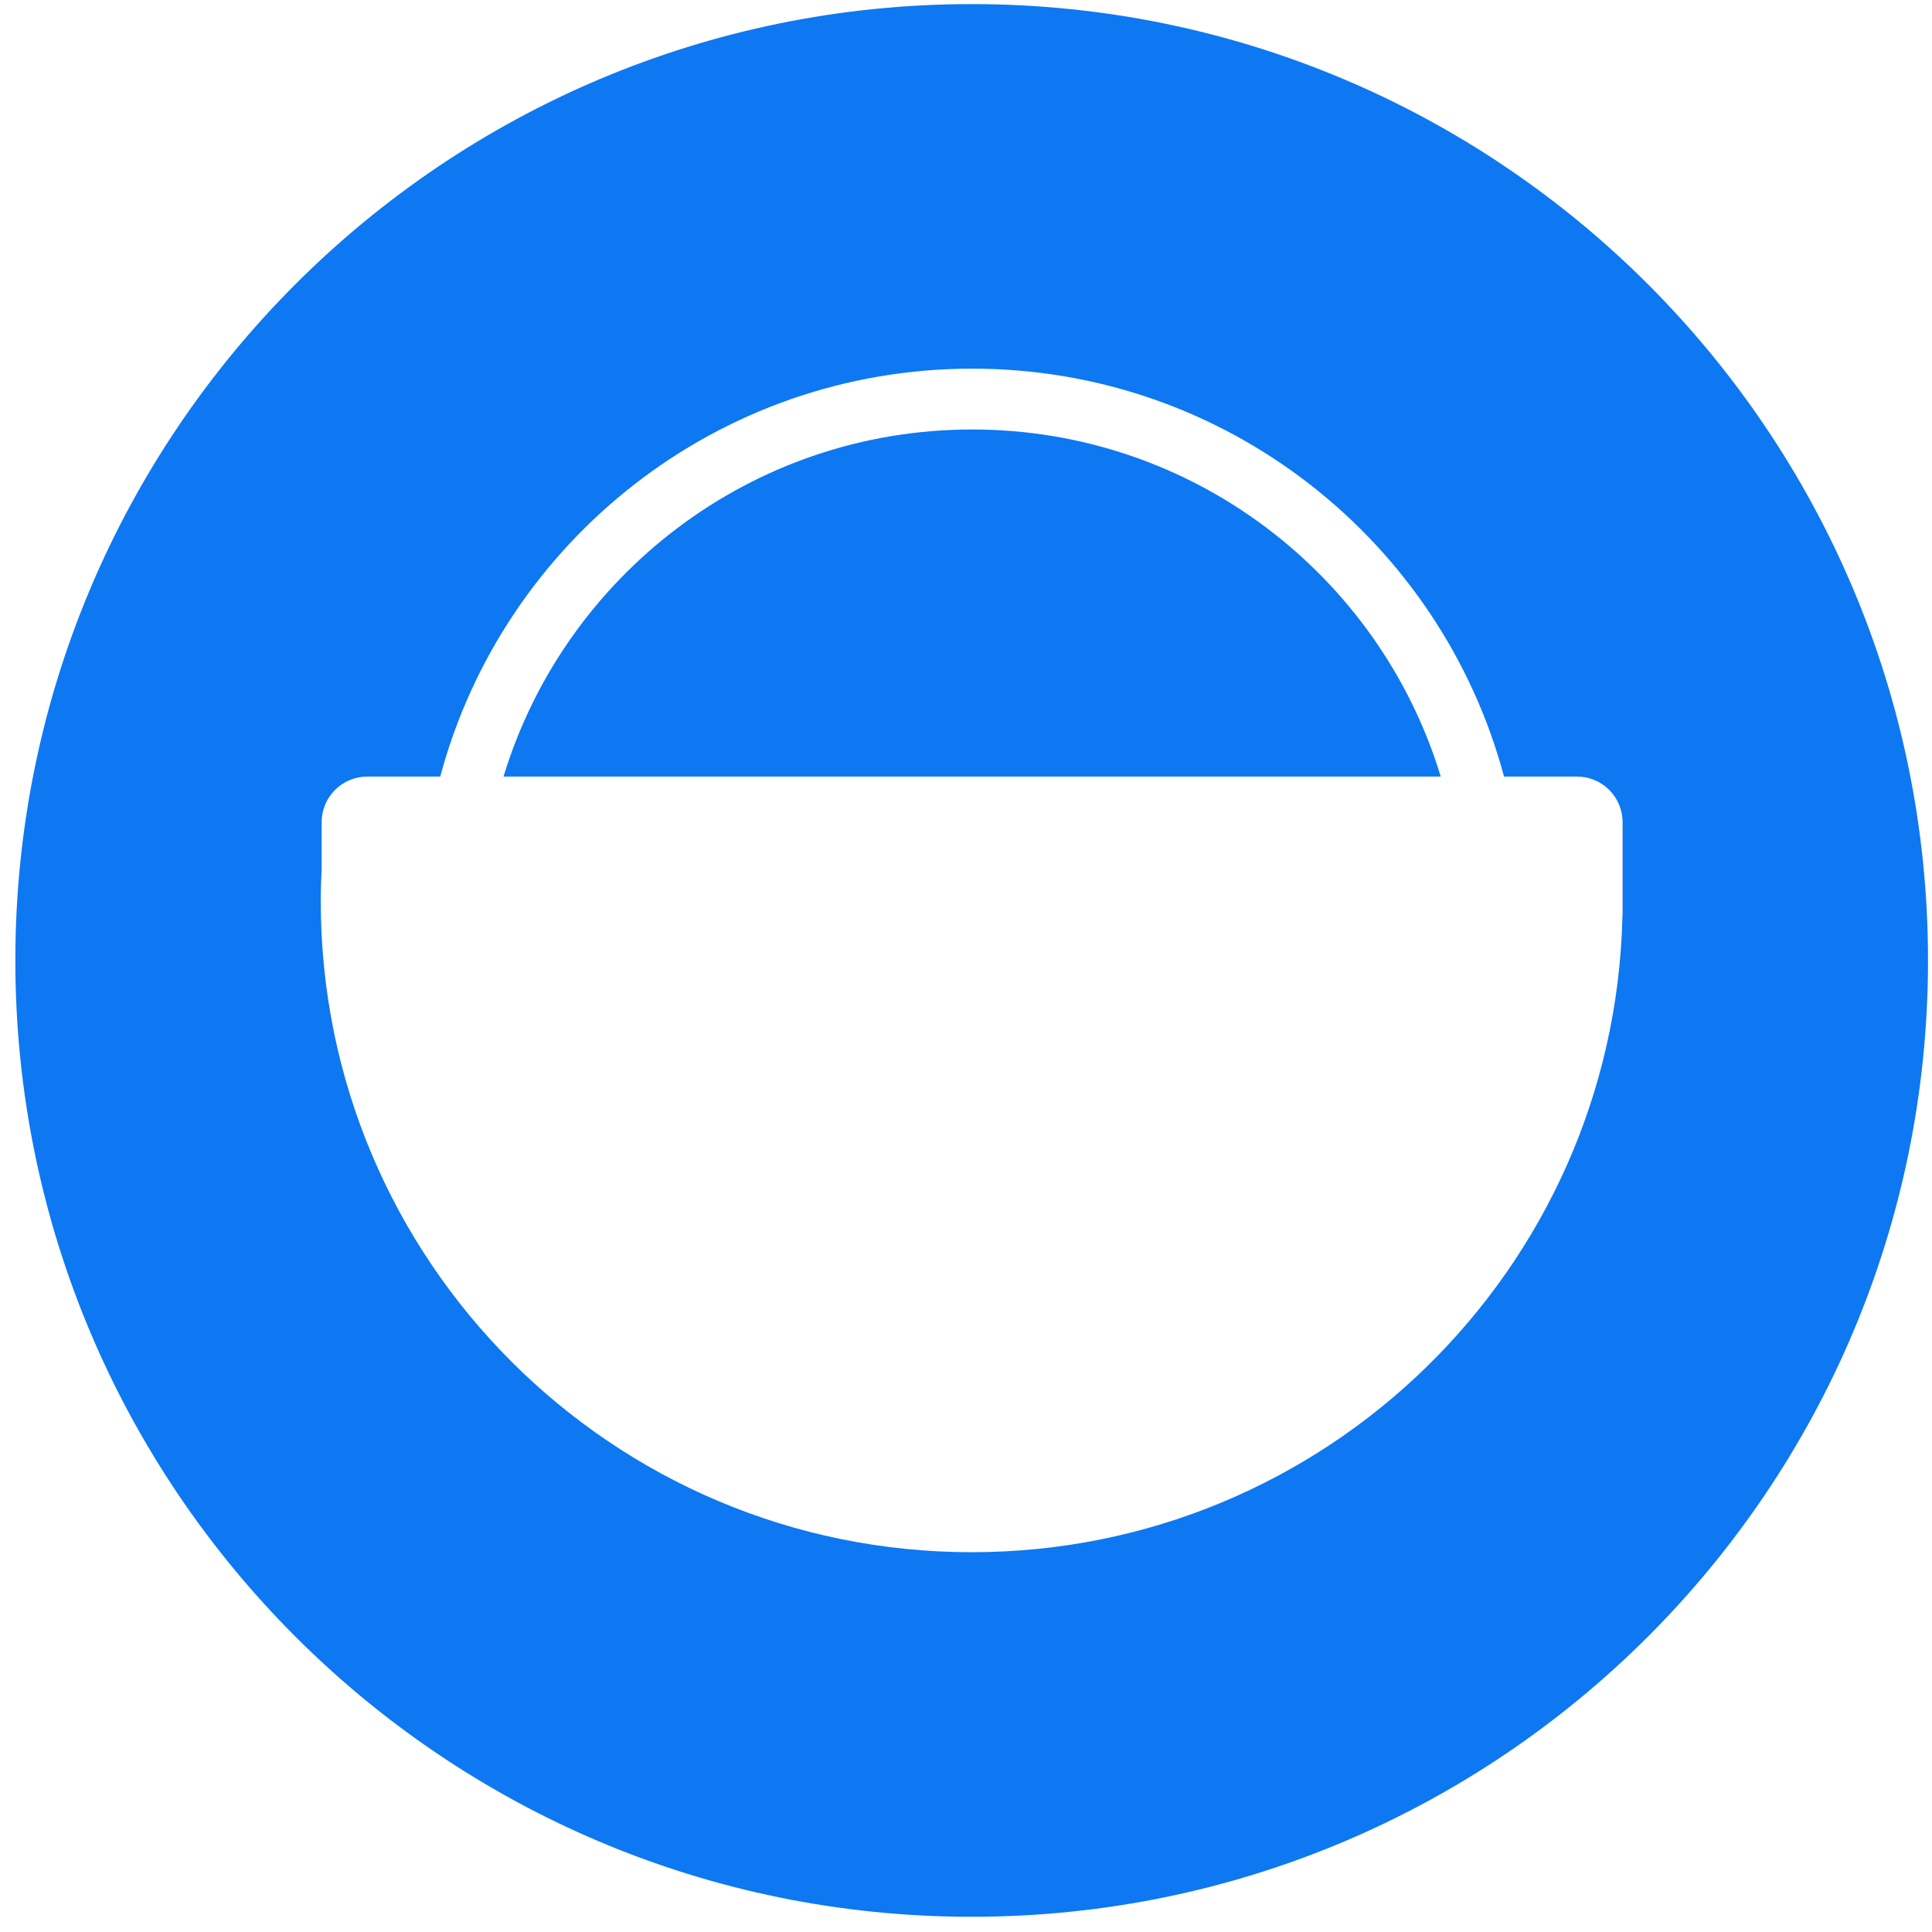 <svg width="100" height="100" viewBox="0 0 100 100" fill="none" xmlns="http://www.w3.org/2000/svg">
<path fill-rule="evenodd" clip-rule="evenodd" d="M50.294 99.212C77.632 99.212 99.794 77.05 99.794 49.712C99.794 22.373 77.632 0.212 50.294 0.212C22.956 0.212 0.794 22.373 0.794 49.712C0.794 77.05 22.956 99.212 50.294 99.212ZM50.318 19.081C37.133 19.081 26.04 28.036 22.787 40.195H19.01C18.384 40.195 17.783 40.444 17.34 40.887C16.897 41.33 16.648 41.931 16.648 42.557V44.966C16.622 45.531 16.603 46.085 16.603 46.65C16.603 65.258 31.687 80.342 50.294 80.342C68.62 80.342 83.529 65.71 83.975 47.489C83.975 47.455 83.978 47.42 83.98 47.386C83.982 47.367 83.983 47.348 83.984 47.328C83.985 47.312 83.986 47.296 83.986 47.28V42.557C83.986 41.931 83.737 41.33 83.294 40.887C82.851 40.444 82.251 40.195 81.624 40.195H77.848C74.596 28.036 63.503 19.081 50.318 19.081ZM50.318 22.23C38.887 22.23 29.223 29.797 26.062 40.195H74.573C71.413 29.797 61.749 22.23 50.318 22.23Z" fill="#0D78F2"/>
</svg>
